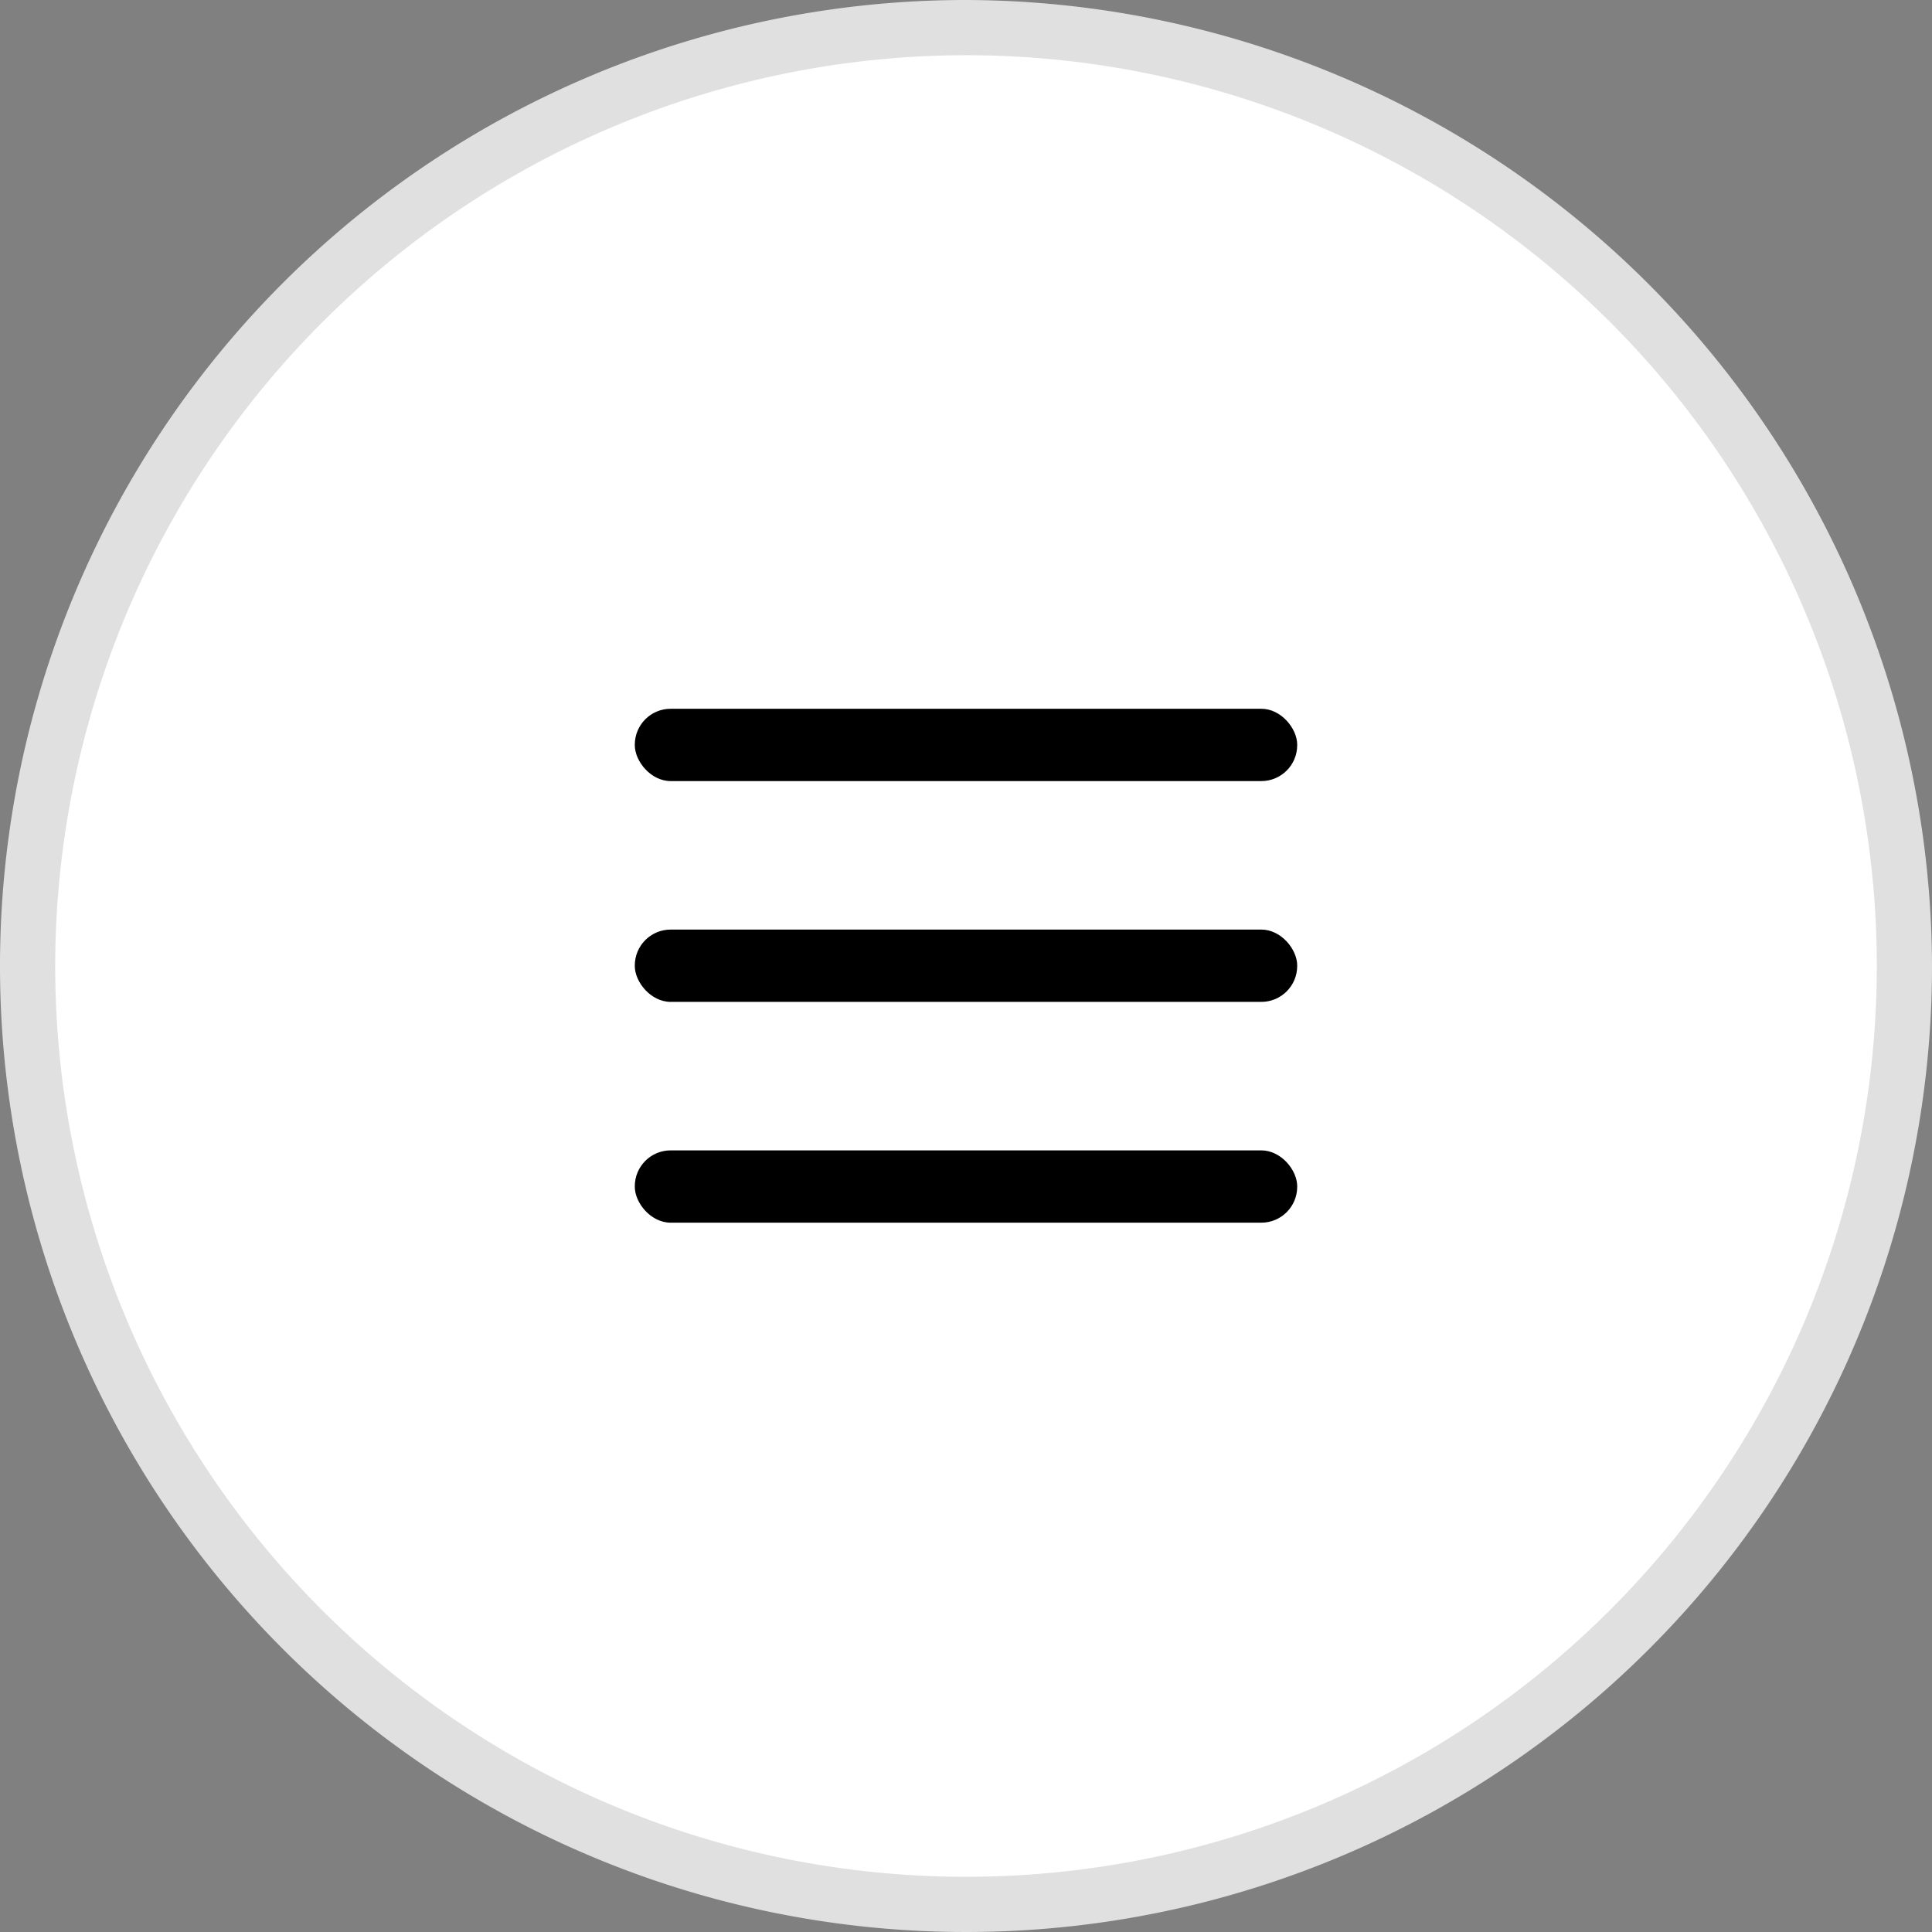 <svg id="Main_page" data-name="Main page" xmlns="http://www.w3.org/2000/svg" viewBox="0 0 35 35"><rect x="0" y="0" width="35" height="35" fill="#808080" stroke="none"/><defs><style>.cls-1{fill:#fff;}.cls-2{fill:#e0e0e0;}</style></defs><title>Artboard 71</title><path class="cls-1" d="M17.5,34.5a17,17,0,1,1,17-17A17,17,0,0,1,17.5,34.5Z"/><path class="cls-2" d="M17.5,1A16.5,16.5,0,1,1,1,17.5,16.52,16.52,0,0,1,17.5,1m0-1A17.5,17.5,0,1,0,35,17.5,17.55,17.55,0,0,0,17.5,0Z"/><rect x="11.5" y="12.84" width="12" height="1.31" rx="0.65" ry="0.65"/><rect x="11.5" y="16.84" width="12" height="1.31" rx="0.65" ry="0.65"/><rect x="11.5" y="20.84" width="12" height="1.31" rx="0.65" ry="0.65"/></svg>